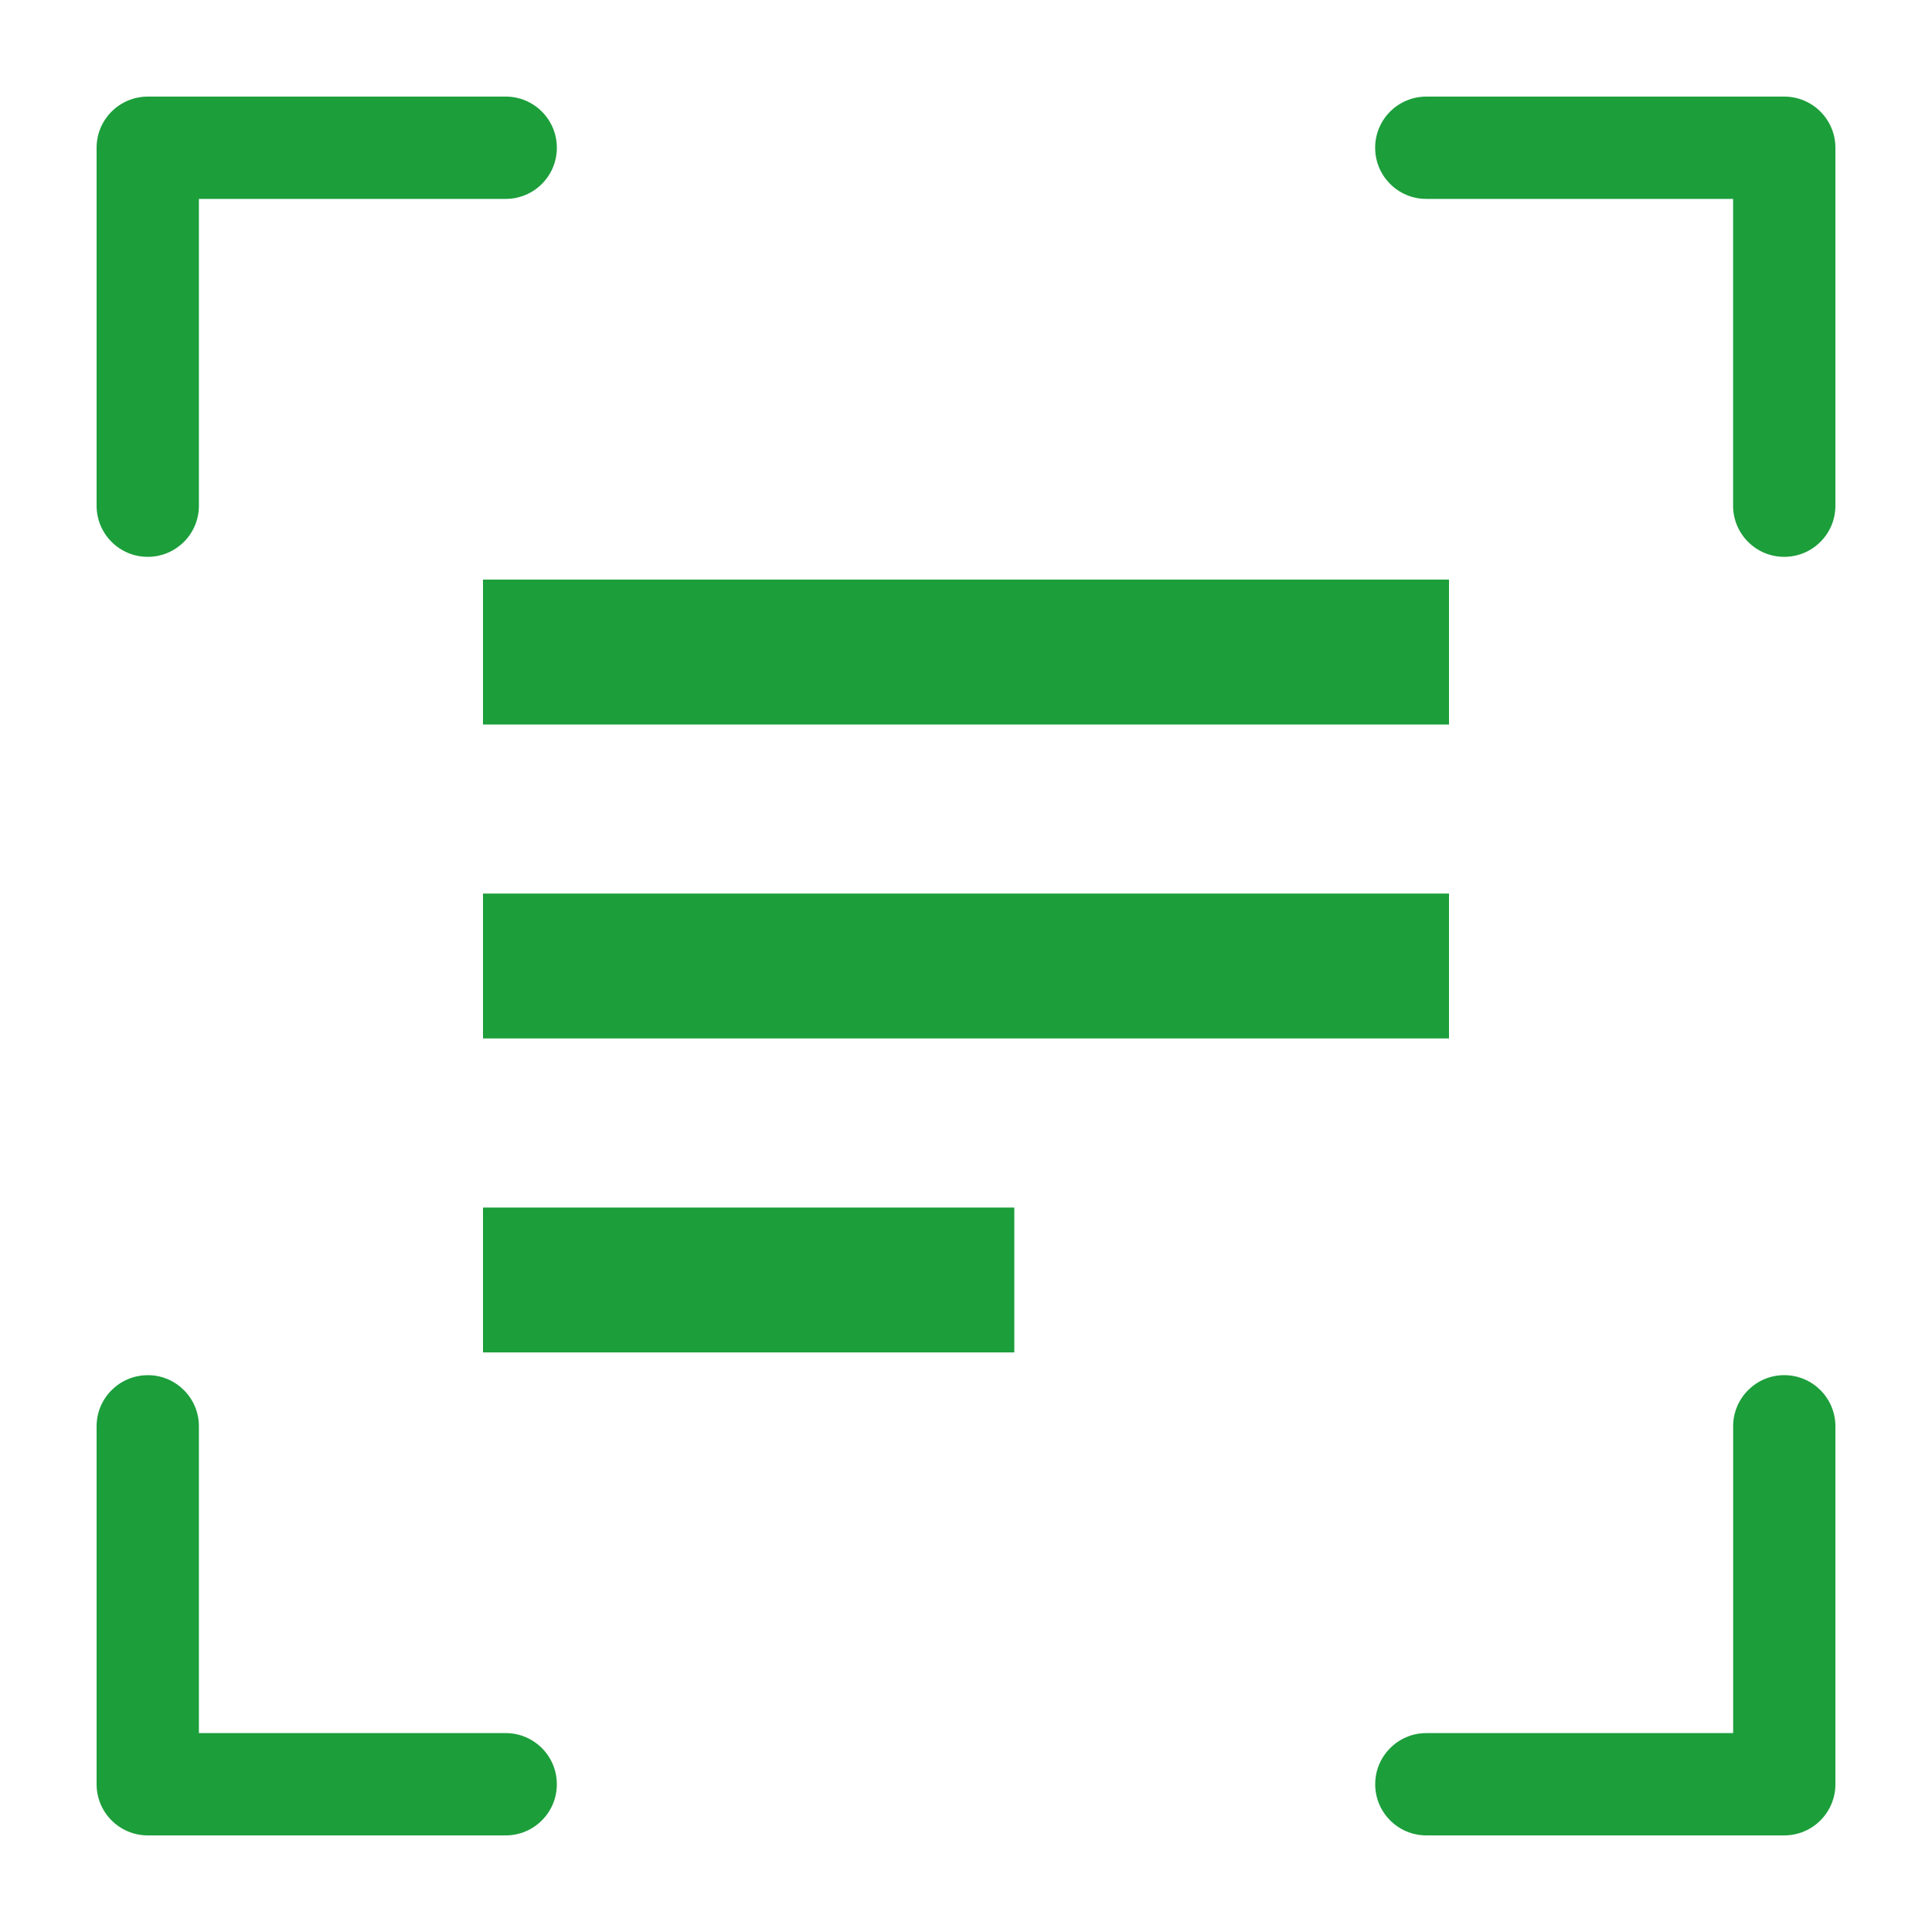 <svg xmlns="http://www.w3.org/2000/svg" width="40" height="40" viewBox="0 0 40 40">
    <path fill="#1C9E3B" fill-rule="evenodd" d="M3.059 28.471c.585 0 1.059.474 1.059 1.058v6.353h6.353c.584 0 1.058.474 1.058 1.059S11.055 38 10.47 38H3.06C2.474 38 2 37.526 2 36.94V29.53c0-.584.474-1.058 1.059-1.058zm33.882 0c.585 0 1.059.474 1.059 1.058v7.412c0 .585-.474 1.059-1.06 1.059H29.53c-.584 0-1.058-.474-1.058-1.059s.474-1.059 1.058-1.059h6.353v-6.353c0-.584.474-1.058 1.059-1.058zM21 25v3H10v-3h11zm9-6.5v3H10v-3h20zm0-6.5v3H10v-3h20zM10.471 2c.584 0 1.058.474 1.058 1.059s-.474 1.059-1.058 1.059H4.118v6.353c0 .584-.474 1.058-1.059 1.058S2 11.055 2 10.47V3.06C2 2.474 2.474 2 3.06 2h7.411zm26.47 0C37.526 2 38 2.474 38 3.06v7.411c0 .584-.474 1.058-1.059 1.058s-1.059-.474-1.059-1.058V4.118h-6.353c-.584 0-1.058-.474-1.058-1.059S28.945 2 29.53 2h7.412z"/>
</svg>
